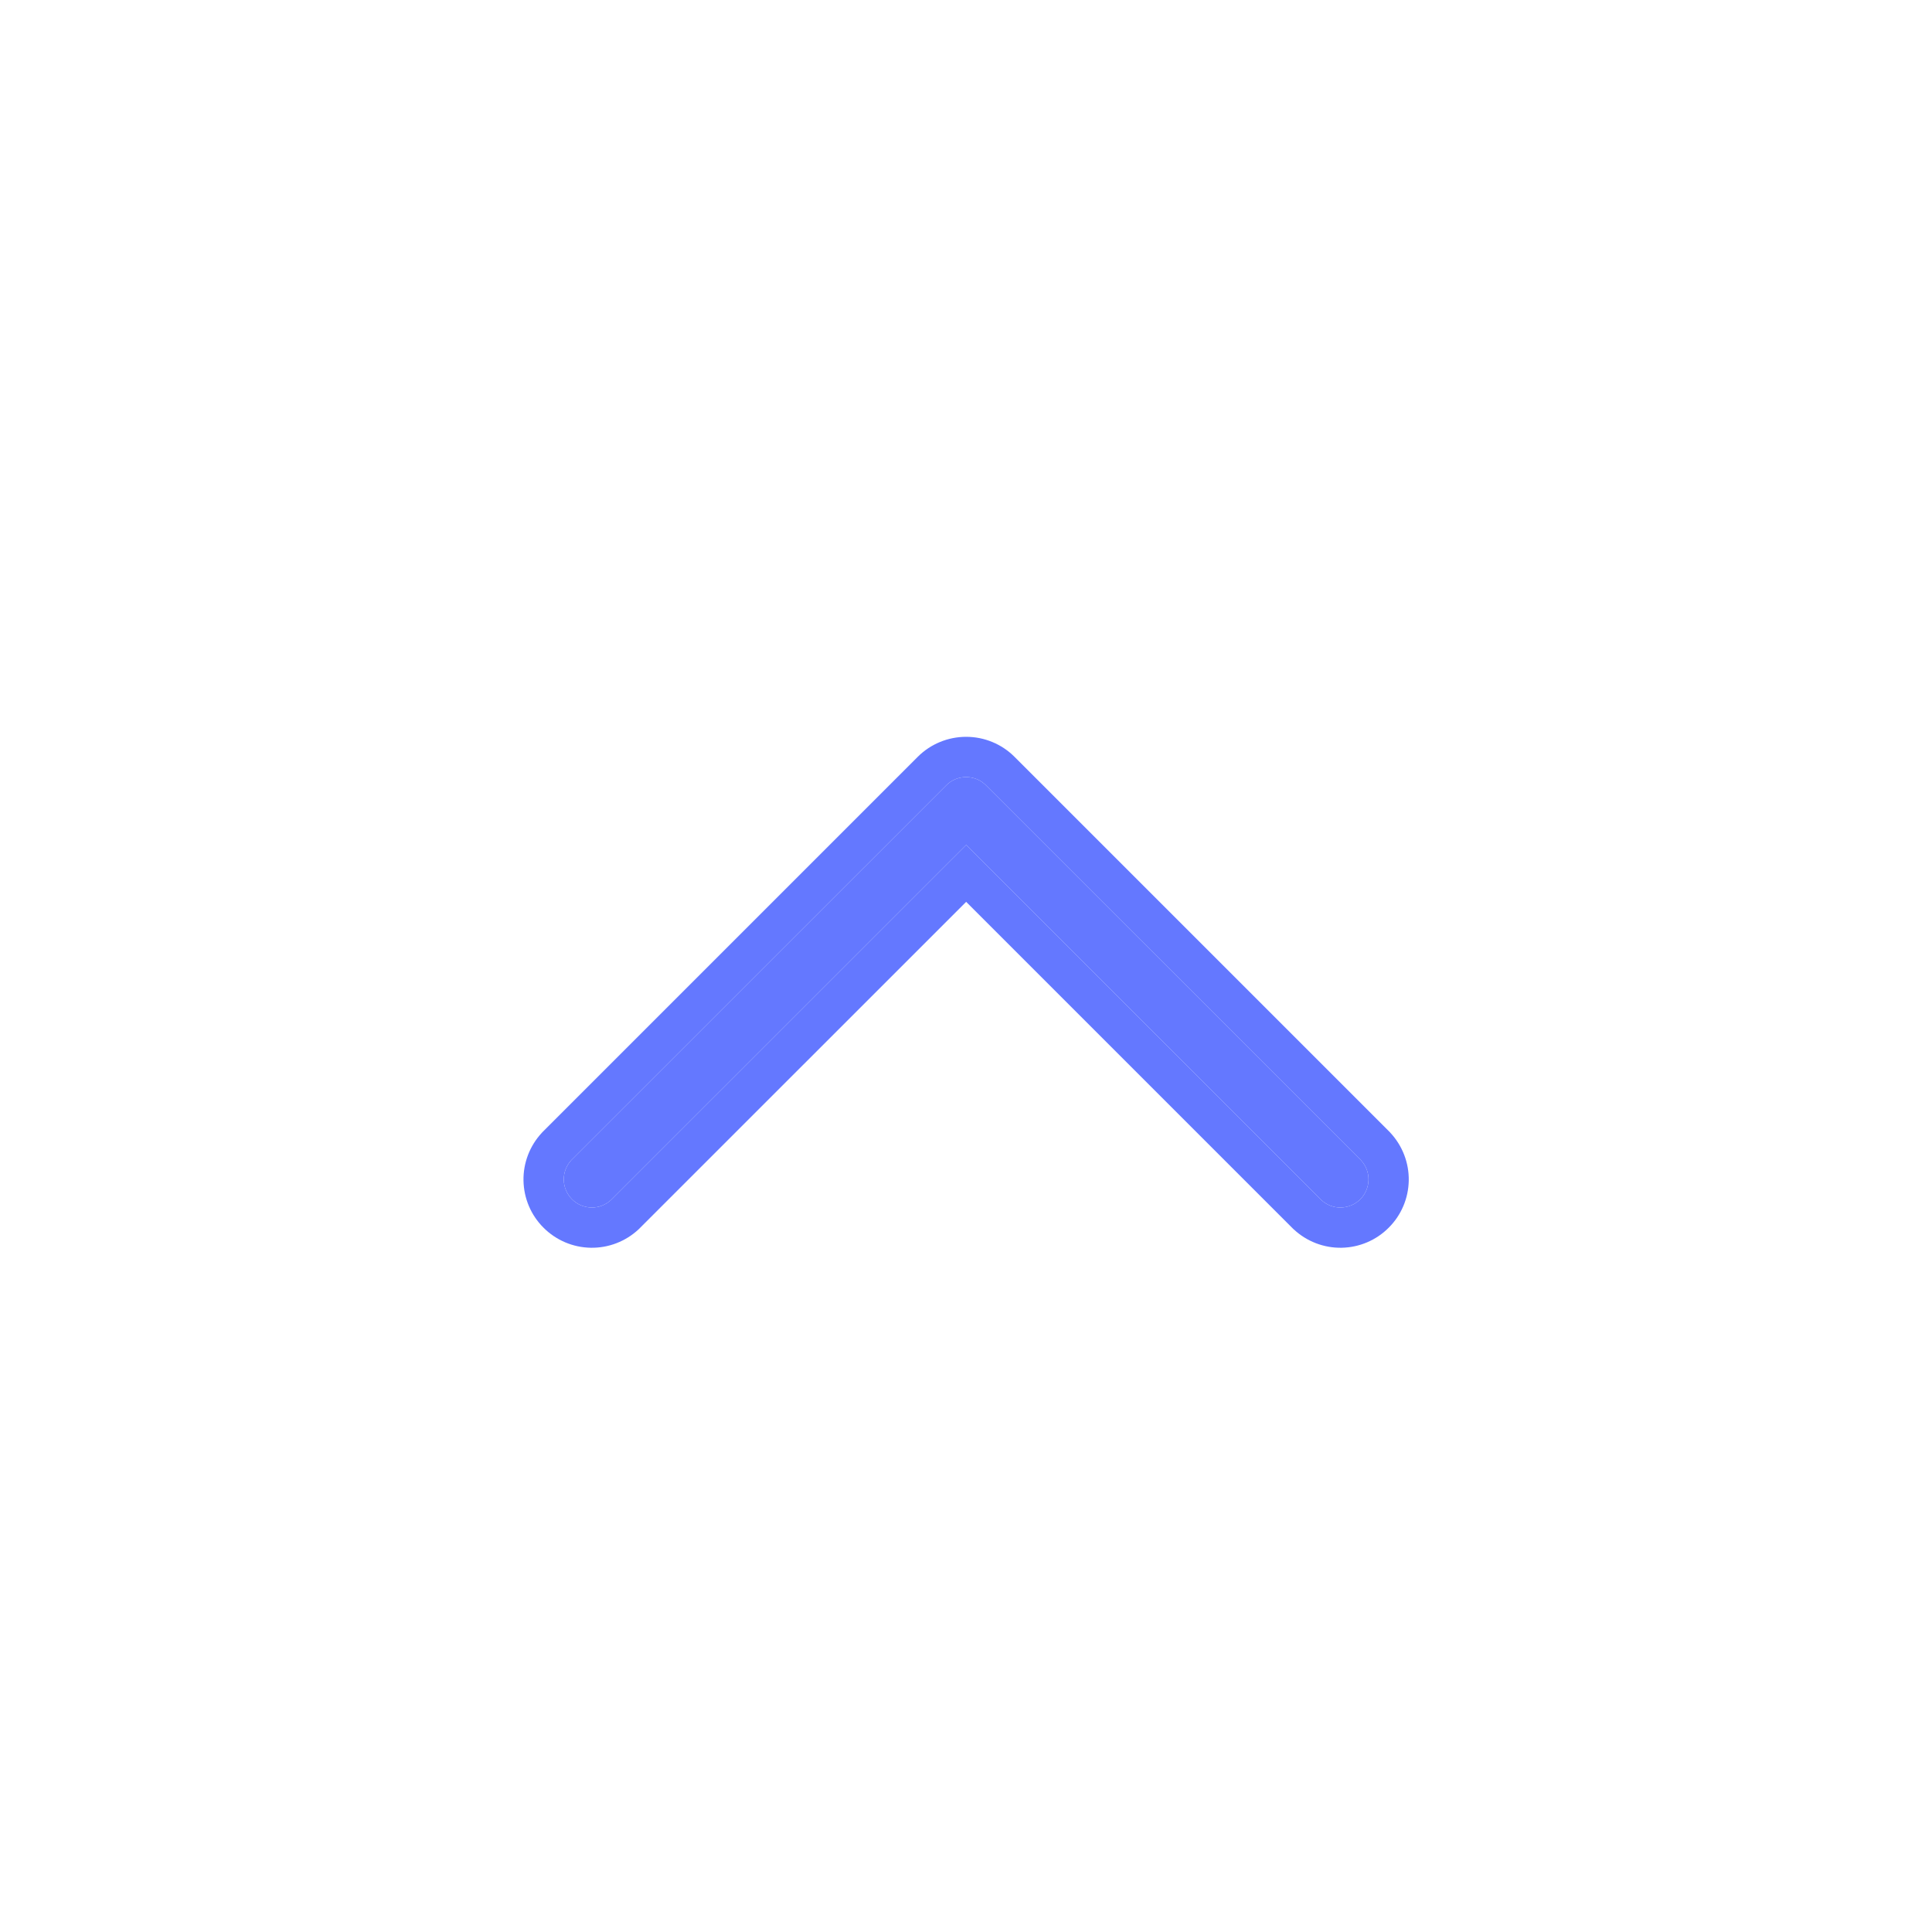<svg width="24" height="24" viewBox="0 0 24 24" fill="none" xmlns="http://www.w3.org/2000/svg">
<path d="M7.097 14.412L11.755 9.755C11.82 9.689 11.909 9.653 12.002 9.653C12.094 9.653 12.183 9.689 12.248 9.755L16.906 14.412C16.968 14.479 17.002 14.566 17 14.657C16.998 14.747 16.962 14.834 16.898 14.898C16.834 14.962 16.747 14.998 16.657 15C16.566 15.002 16.479 14.968 16.413 14.906L12.002 10.496L7.591 14.906C7.524 14.968 7.437 15.002 7.346 15C7.256 14.998 7.17 14.962 7.106 14.898C7.042 14.834 7.005 14.747 7.003 14.657C7.002 14.566 7.035 14.479 7.097 14.412Z" fill="#6478FF"/>
<path fill-rule="evenodd" clip-rule="evenodd" d="M6.737 14.065L11.401 9.401C11.56 9.242 11.777 9.153 12.002 9.153C12.227 9.153 12.443 9.242 12.602 9.401L17.266 14.065L17.272 14.072C17.422 14.233 17.504 14.446 17.5 14.666C17.496 14.886 17.407 15.096 17.251 15.251C17.096 15.407 16.886 15.496 16.666 15.5C16.446 15.504 16.233 15.422 16.072 15.272L16.065 15.266L12.002 11.203L7.938 15.266L7.932 15.272C7.771 15.422 7.558 15.504 7.338 15.5C7.117 15.496 6.908 15.407 6.752 15.251C6.596 15.096 6.507 14.886 6.503 14.666C6.499 14.446 6.581 14.233 6.731 14.072L6.737 14.065ZM12.002 10.496L16.413 14.906C16.479 14.968 16.566 15.002 16.657 15C16.747 14.998 16.834 14.962 16.898 14.898C16.962 14.834 16.998 14.747 17 14.657C17.002 14.566 16.968 14.479 16.906 14.412L12.248 9.755C12.183 9.689 12.094 9.653 12.002 9.653C11.909 9.653 11.82 9.689 11.755 9.755L7.097 14.412C7.035 14.479 7.002 14.566 7.003 14.657C7.005 14.747 7.042 14.834 7.106 14.898C7.17 14.962 7.256 14.998 7.346 15C7.437 15.002 7.524 14.968 7.591 14.906L12.002 10.496Z" fill="#6478FF"/>
</svg>
